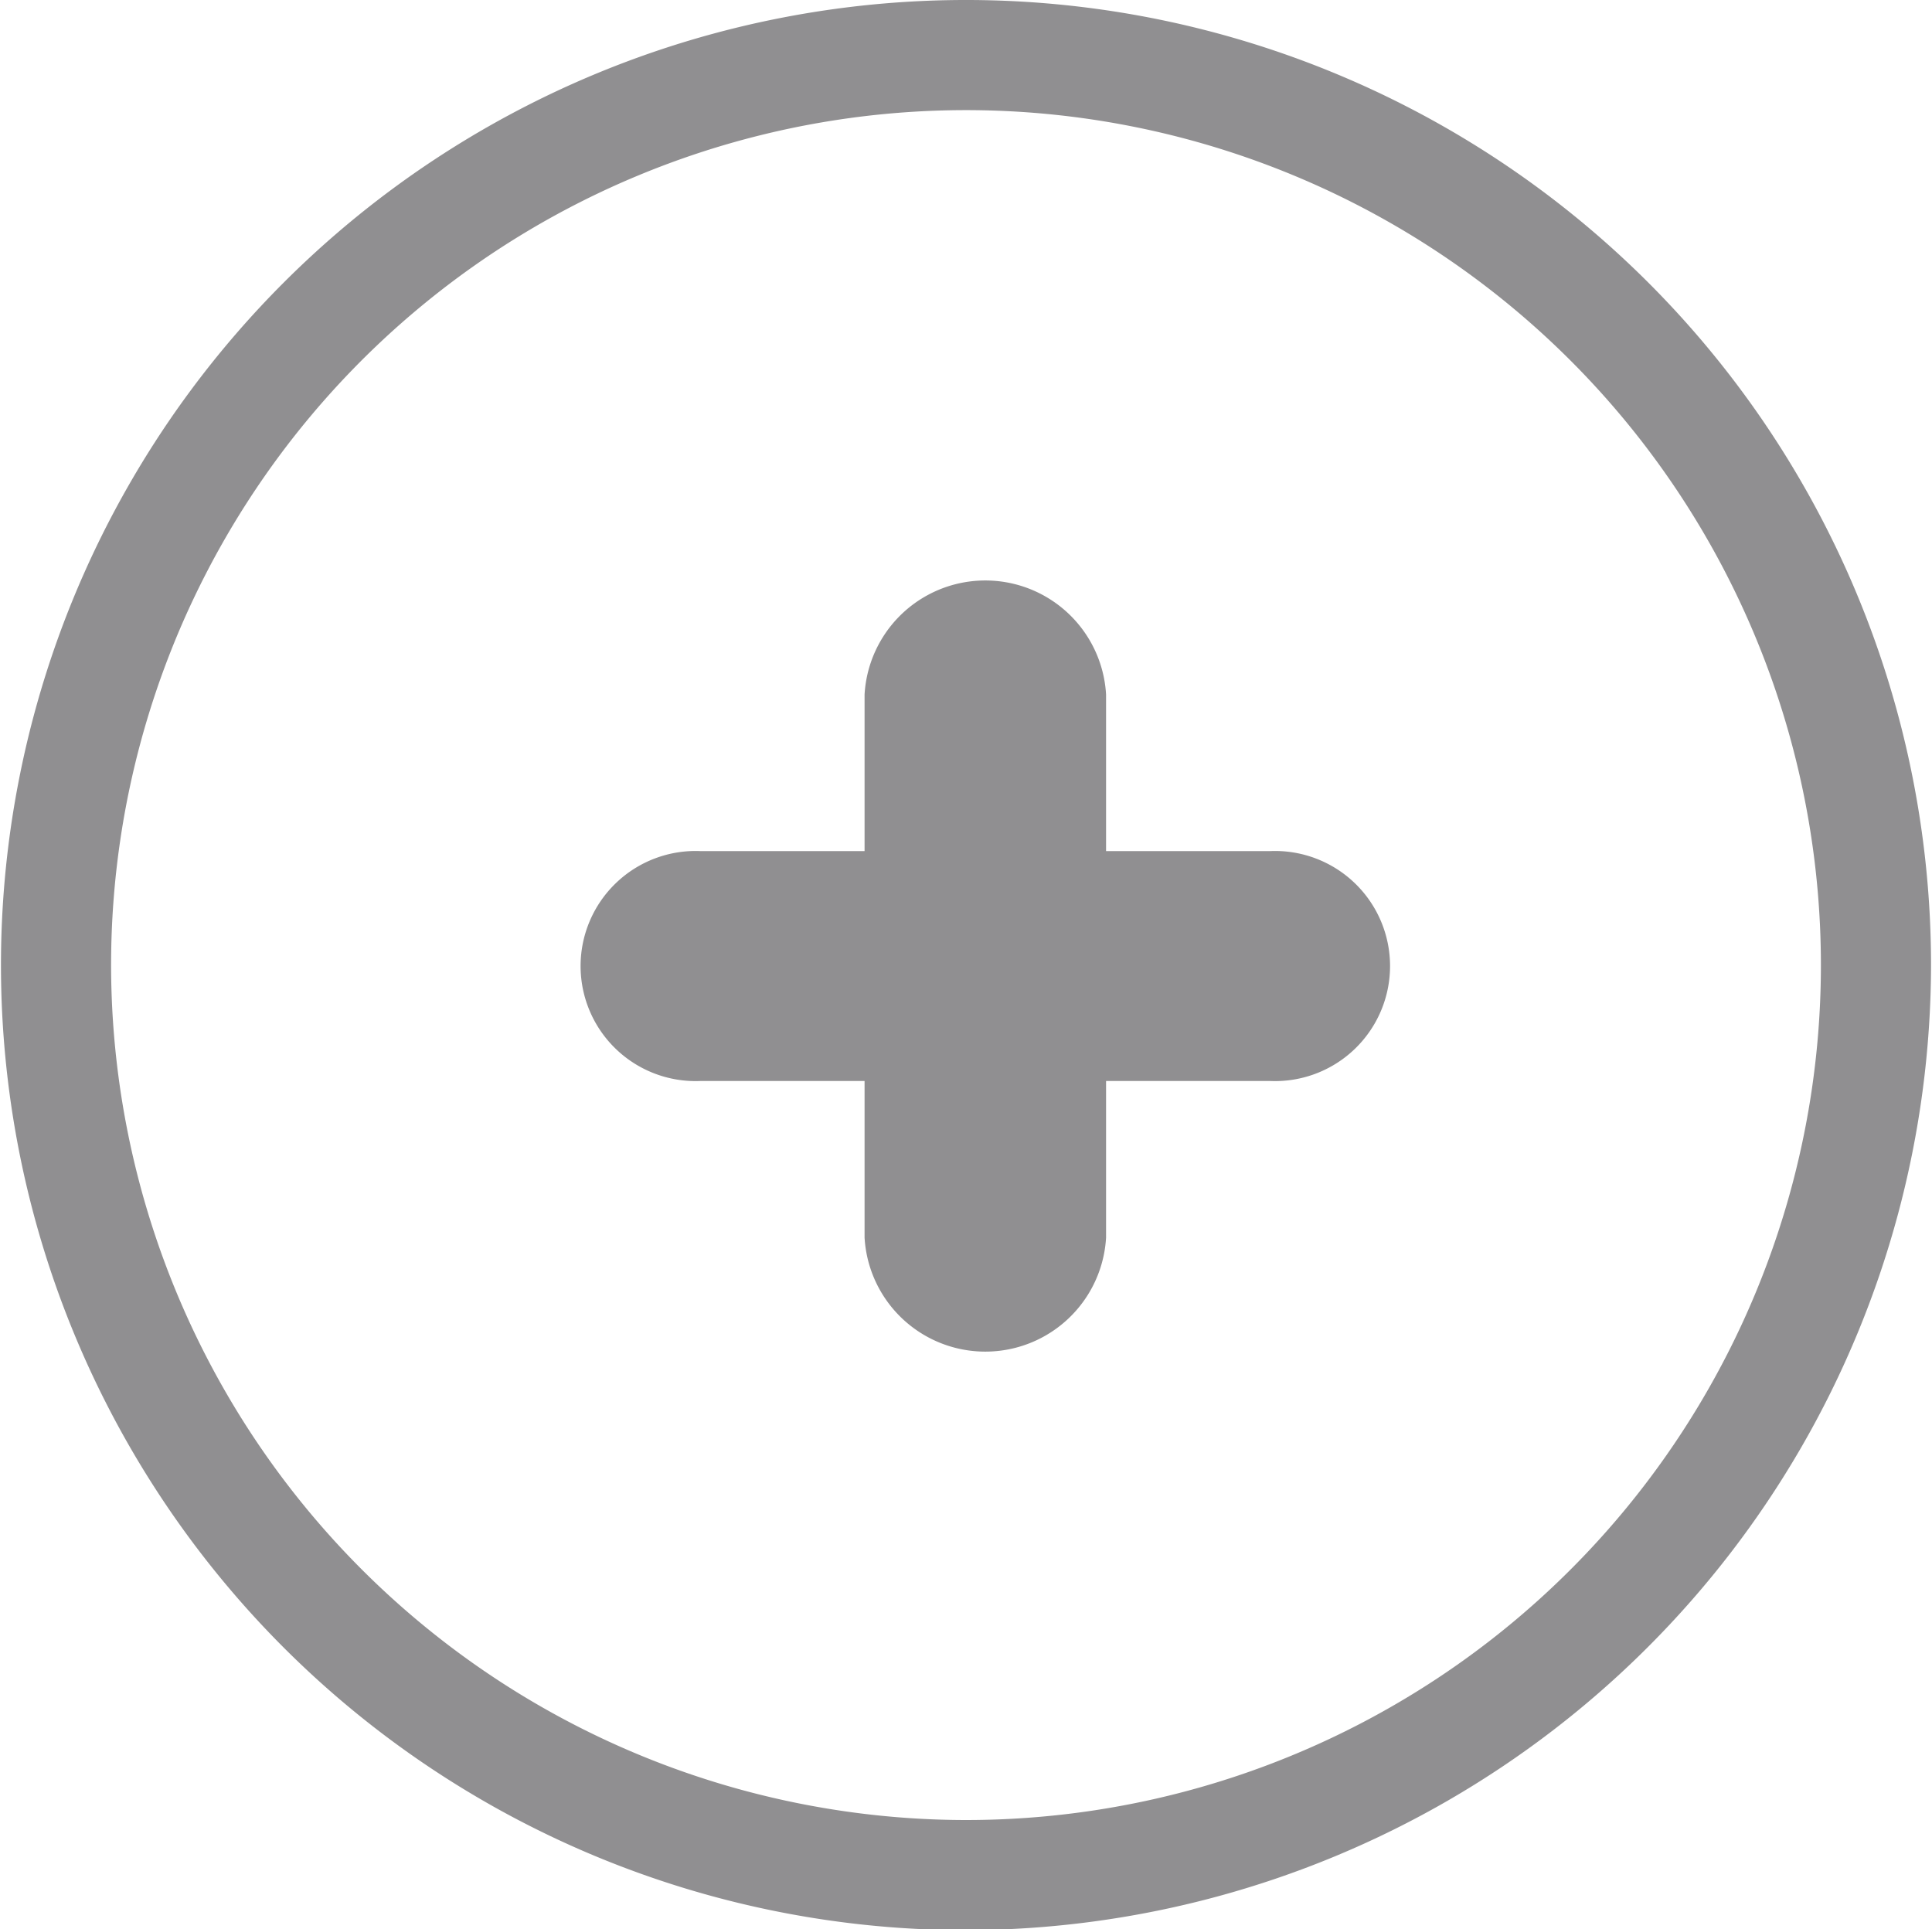 <svg xmlns="http://www.w3.org/2000/svg" width="20" height="19.97" viewBox="0 0 20 19.97">
  <defs>
    <style>
      .cls-1 {
        fill: #908f91;
        fill-rule: evenodd;
      }
    </style>
  </defs>
  <path id="plus" class="cls-1" d="M1202.99,1529.99a9.99,9.99,0,1,0-9.99,9.99A10.006,10.006,0,0,0,1202.99,1529.99Zm-18.84,0a8.85,8.85,0,1,1,8.85,8.85A8.858,8.858,0,0,1,1184.15,1529.99Zm12-1.18h-1.7v-1.62a1.252,1.252,0,0,0-2.5,0v1.62h-1.7a1.191,1.191,0,1,0,0,2.38h1.7v1.62a1.252,1.252,0,0,0,2.5,0v-1.62h1.7A1.191,1.191,0,1,0,1196.15,1528.81Z" transform="translate(-1183 -1520)"/>
</svg>

